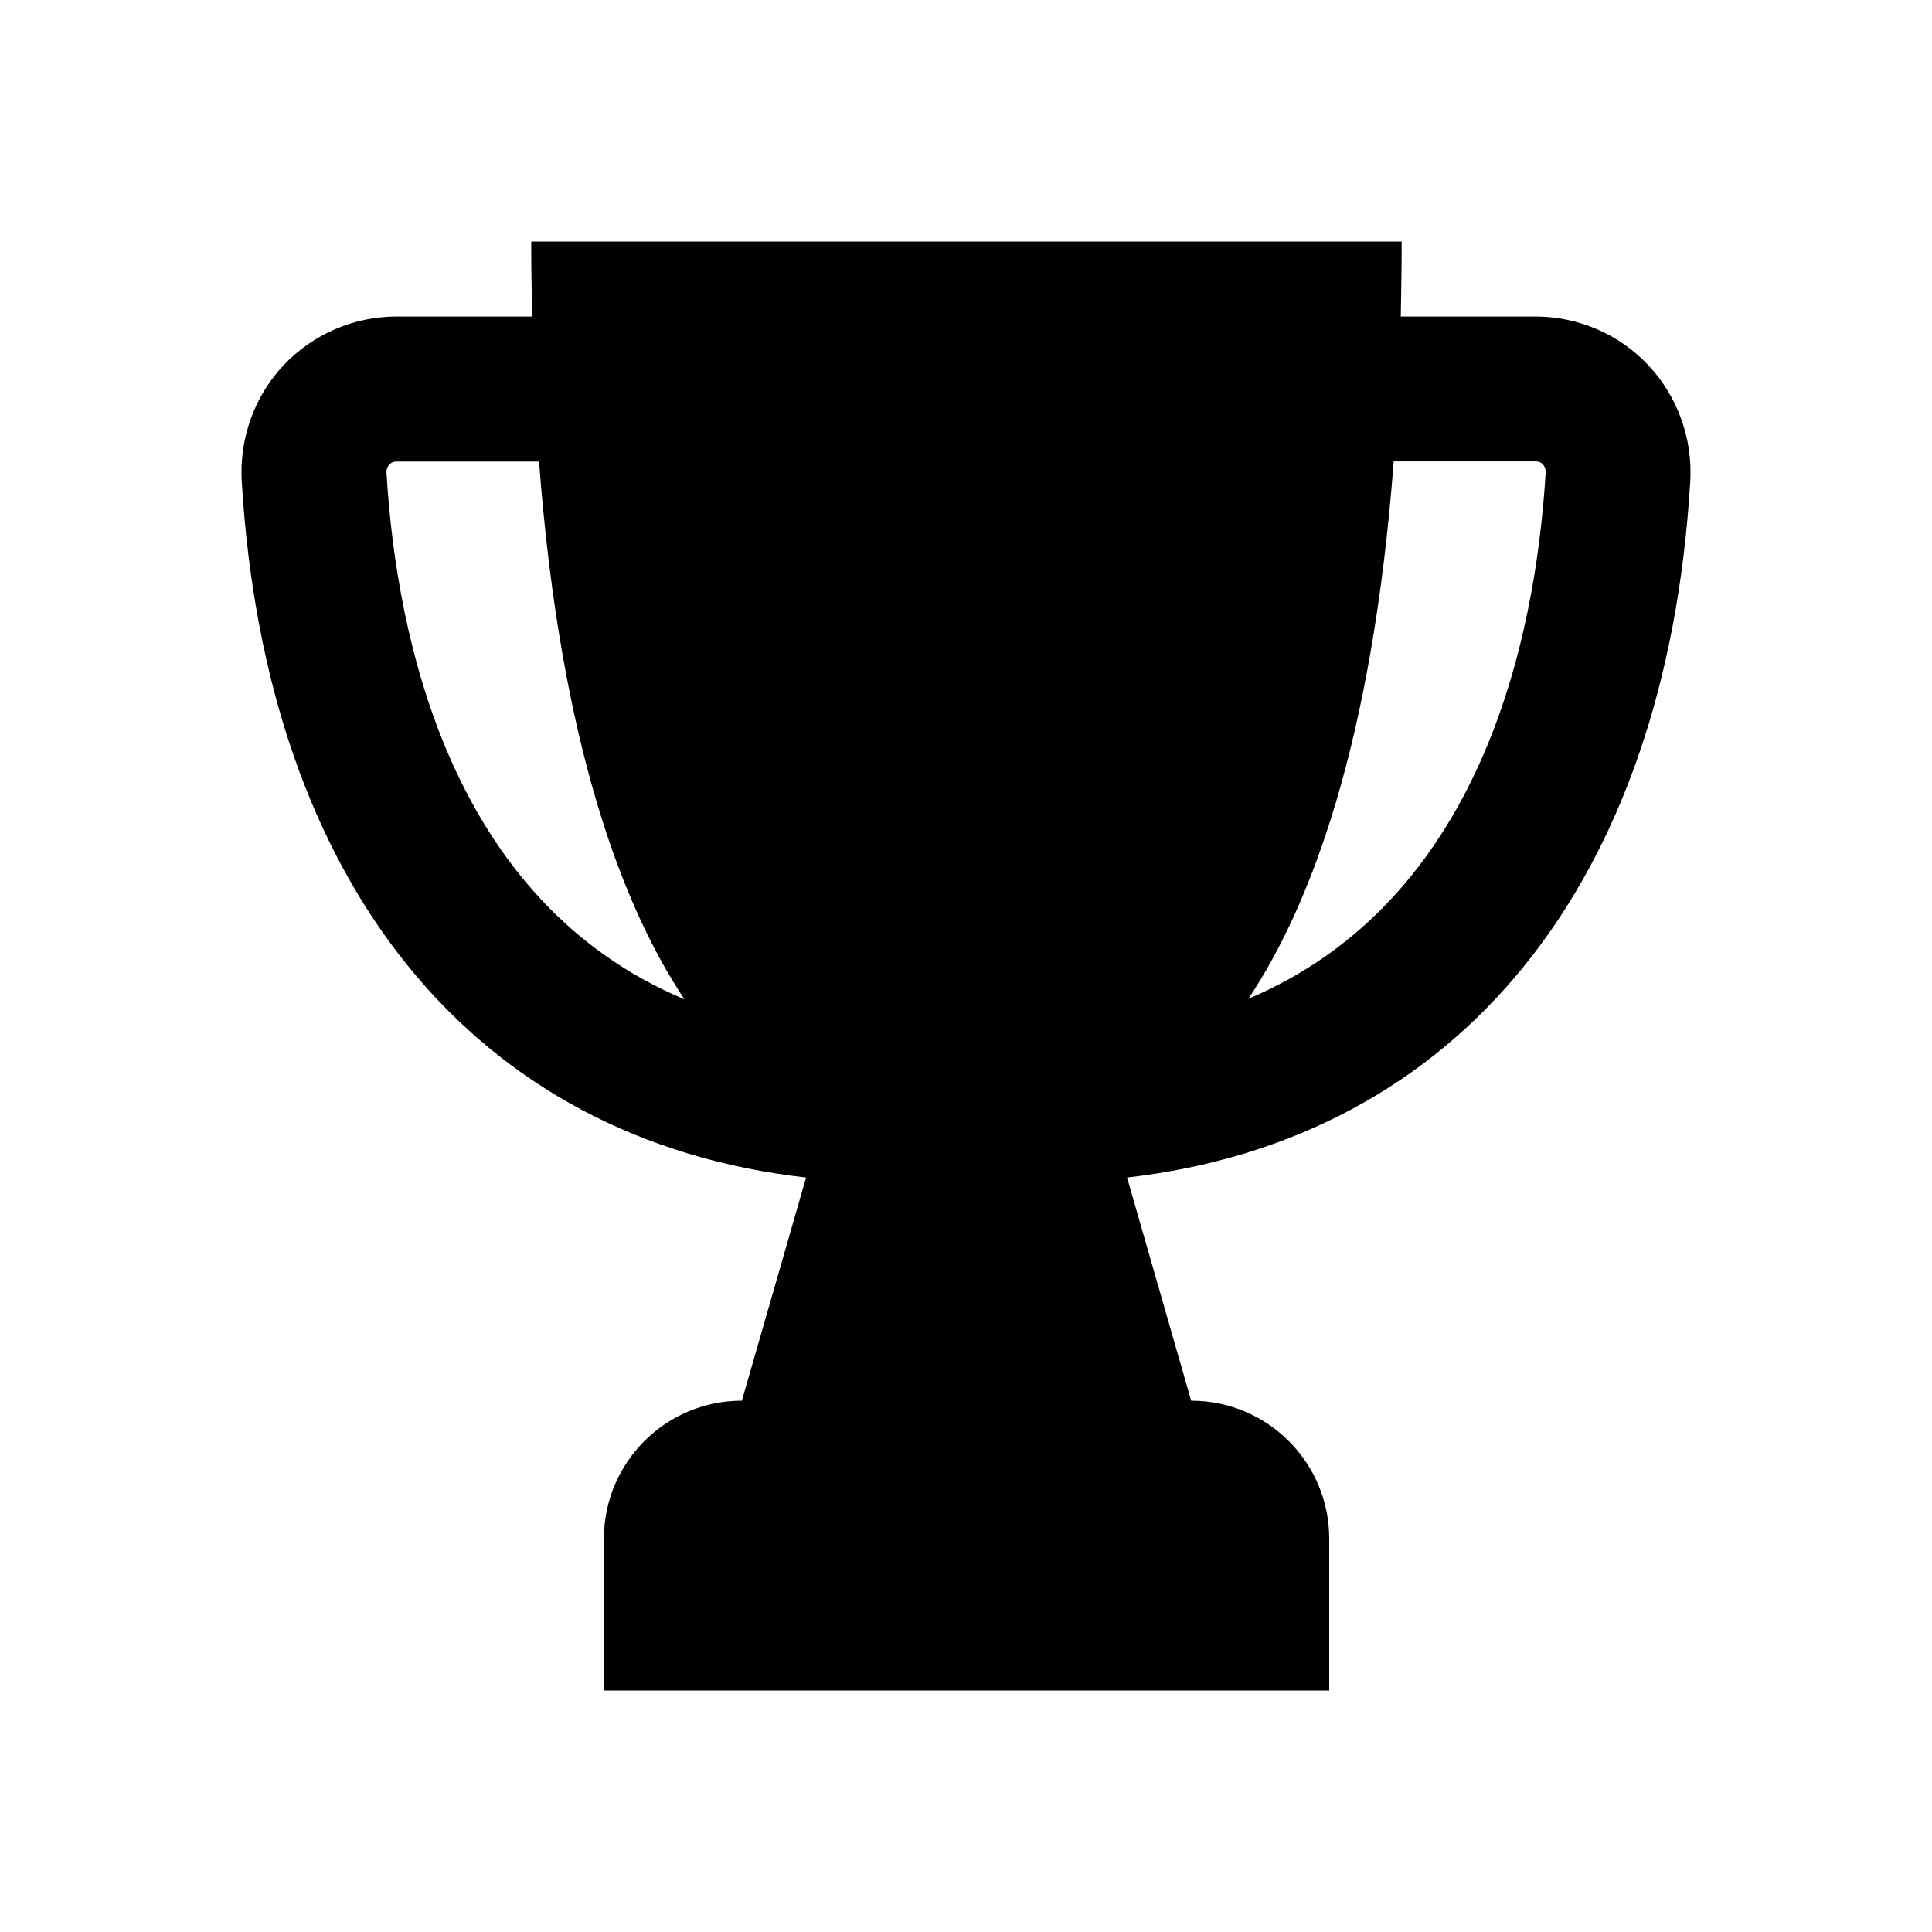 <svg width="24" height="24" viewBox="0 0 24 24"  xmlns="http://www.w3.org/2000/svg">
<path d="M20.474 4.535C20.114 4.152 19.604 3.932 19.077 3.932H17.401C17.407 3.63 17.412 3.32 17.412 3H6.599C6.599 3.319 6.604 3.63 6.611 3.932H4.923C4.396 3.932 3.886 4.152 3.525 4.535C3.161 4.919 2.972 5.446 3.003 5.979C3.305 11.005 5.9 14.16 10.013 14.628L9.216 17.4C8.269 17.4 7.502 18.167 7.502 19.114V21H16.512V19.114C16.512 18.167 15.745 17.4 14.797 17.4L14.001 14.628C18.105 14.155 20.697 11.003 20.997 5.979C21.028 5.448 20.839 4.922 20.474 4.535ZM4.801 5.871C4.799 5.822 4.819 5.788 4.837 5.77C4.871 5.734 4.912 5.734 4.923 5.734H6.696C6.964 9.273 7.745 11.28 8.503 12.414C5.616 11.204 4.927 7.97 4.801 5.871ZM15.508 12.407C16.267 11.271 17.045 9.266 17.313 5.732H19.079C19.093 5.732 19.131 5.732 19.165 5.768C19.183 5.786 19.203 5.819 19.201 5.869C19.073 7.968 18.386 11.192 15.508 12.407Z"/>
</svg>
